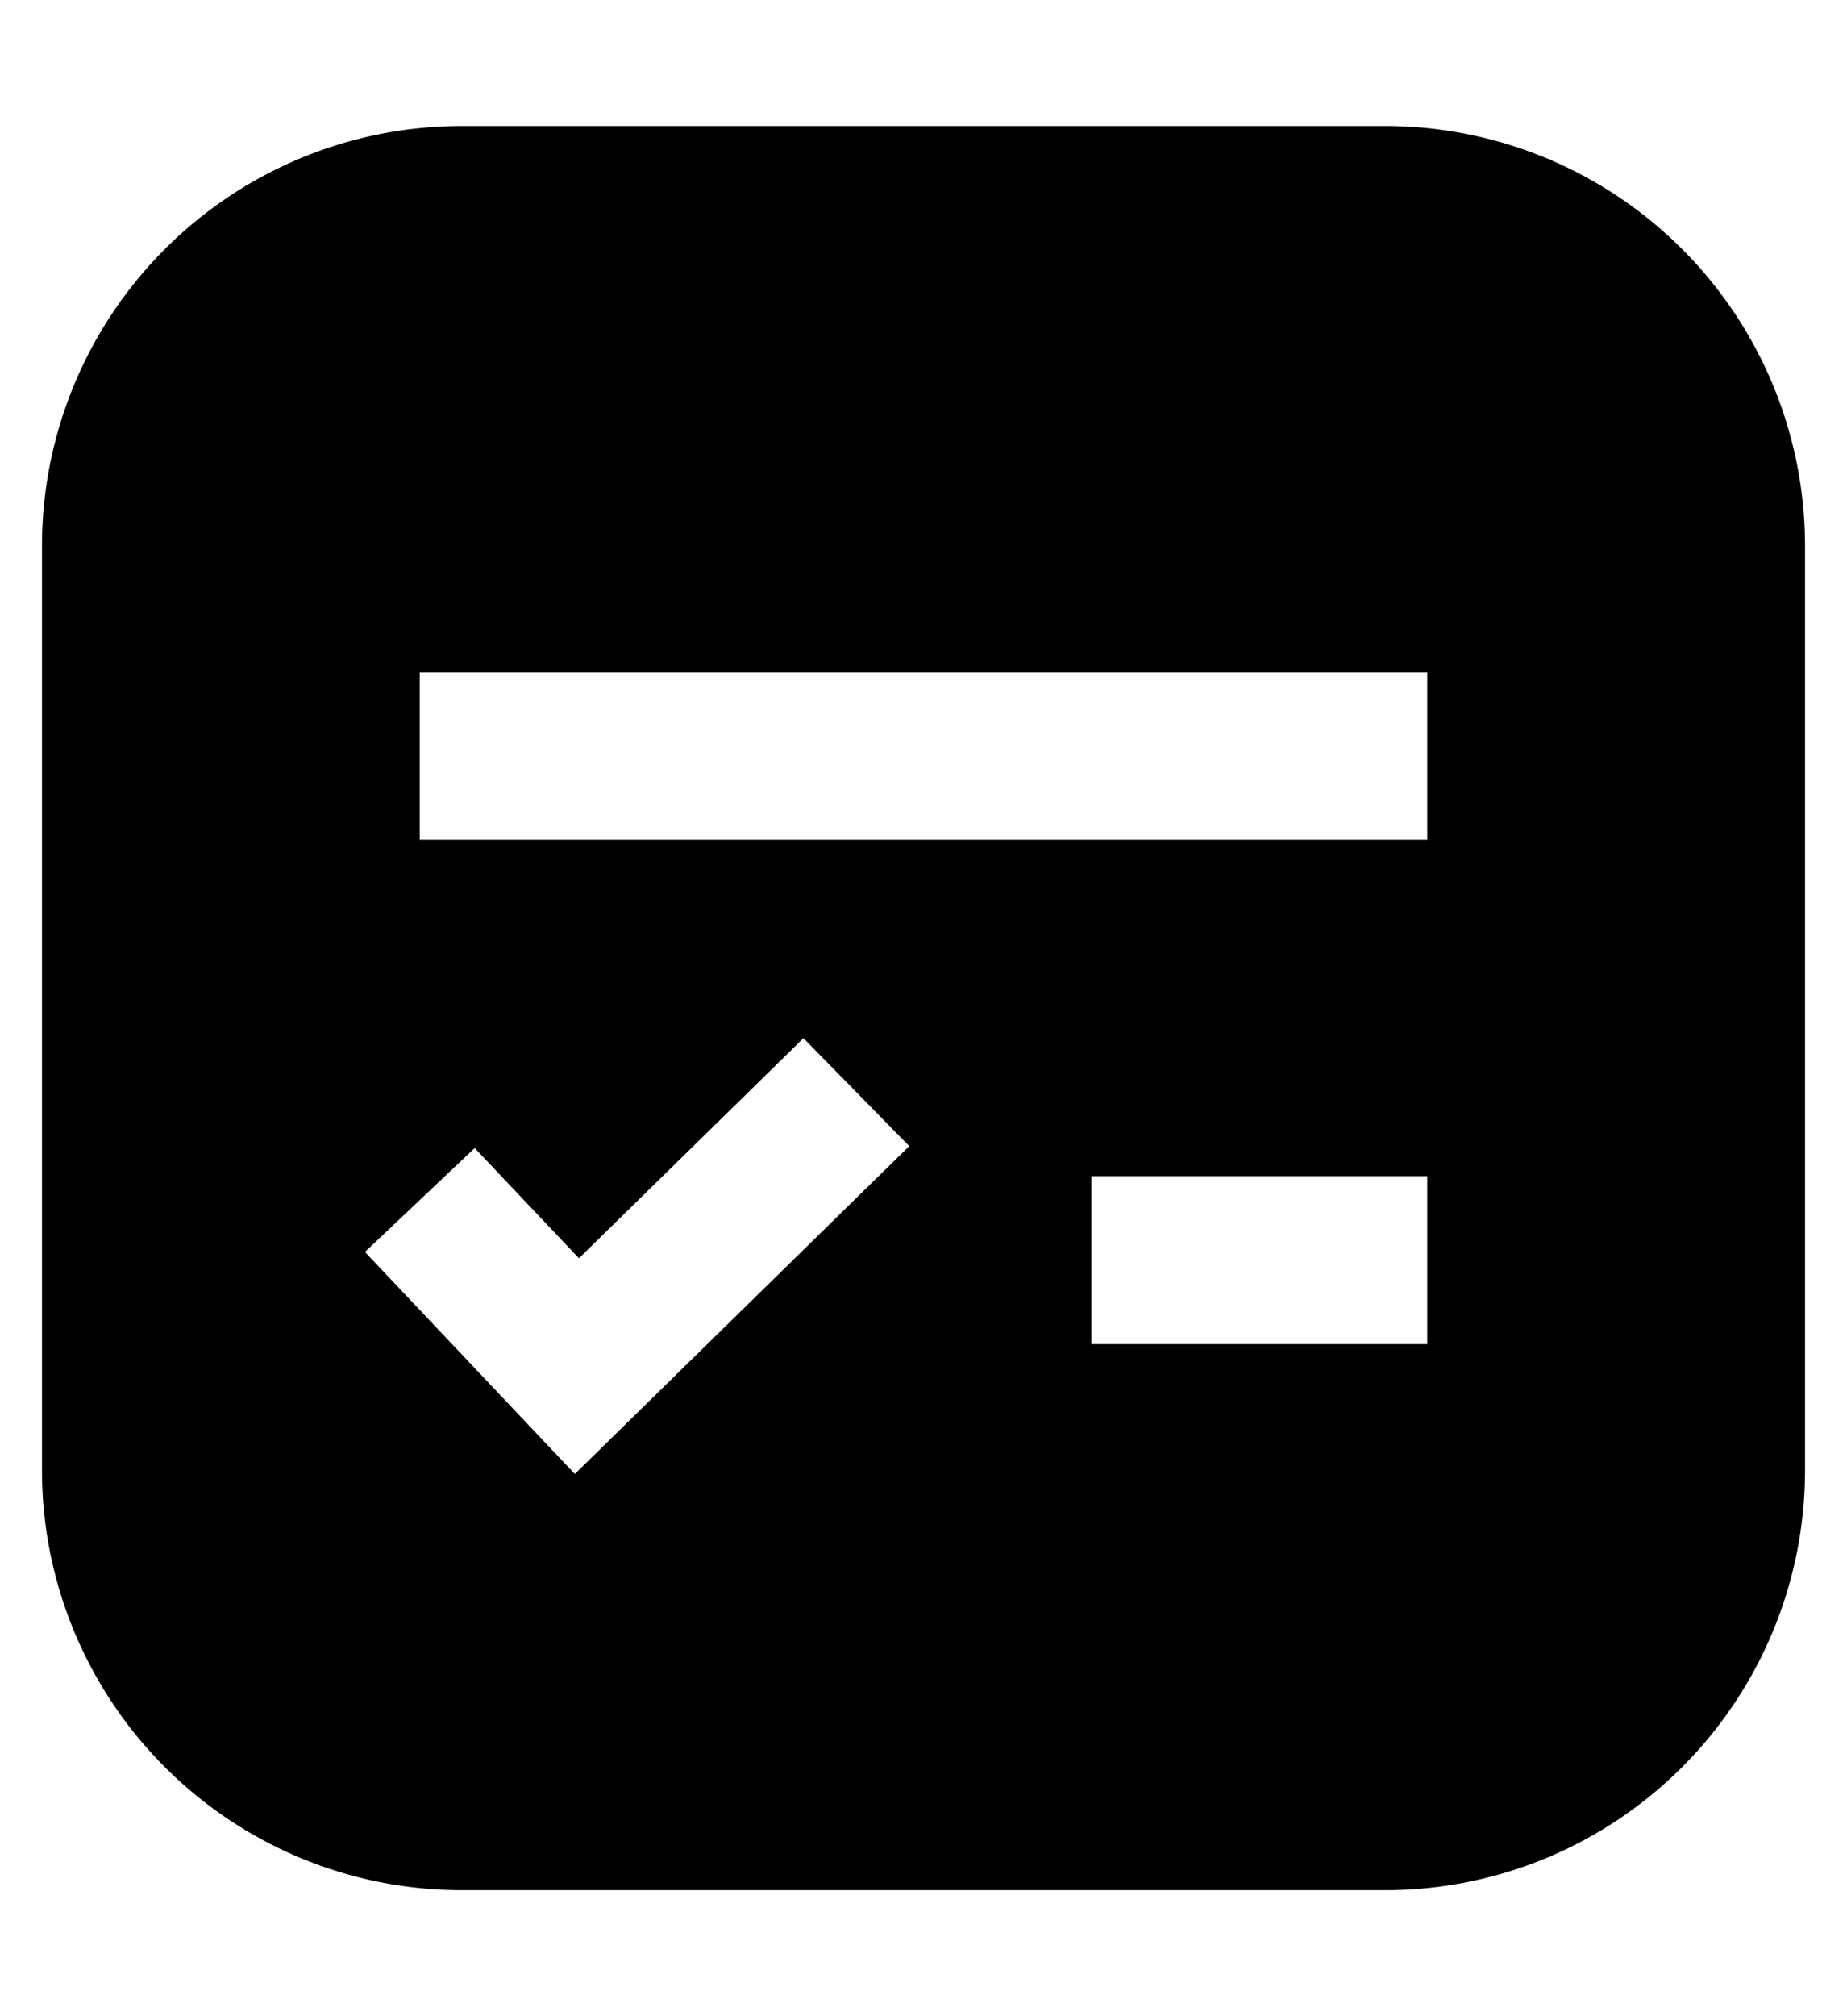 <svg width="22" height="24" viewBox="0 0 22 24" fill="none" xmlns="http://www.w3.org/2000/svg"><path fill-rule="evenodd" clip-rule="evenodd" d="M.5 6.5a5 5 0 0 1 5-5h11a5 5 0 0 1 5 5v11a5 5 0 0 1-5 5h-11a5 5 0 0 1-5-5v-11zM17 10H5V8h12v2zm0 6h-4v-2h4v2zm-6.17-2.357-3.983 3.903-2.5-2.643 1.307-1.237 1.242 1.312 2.674-2.62 1.26 1.285z" fill="currentColor"/></svg>